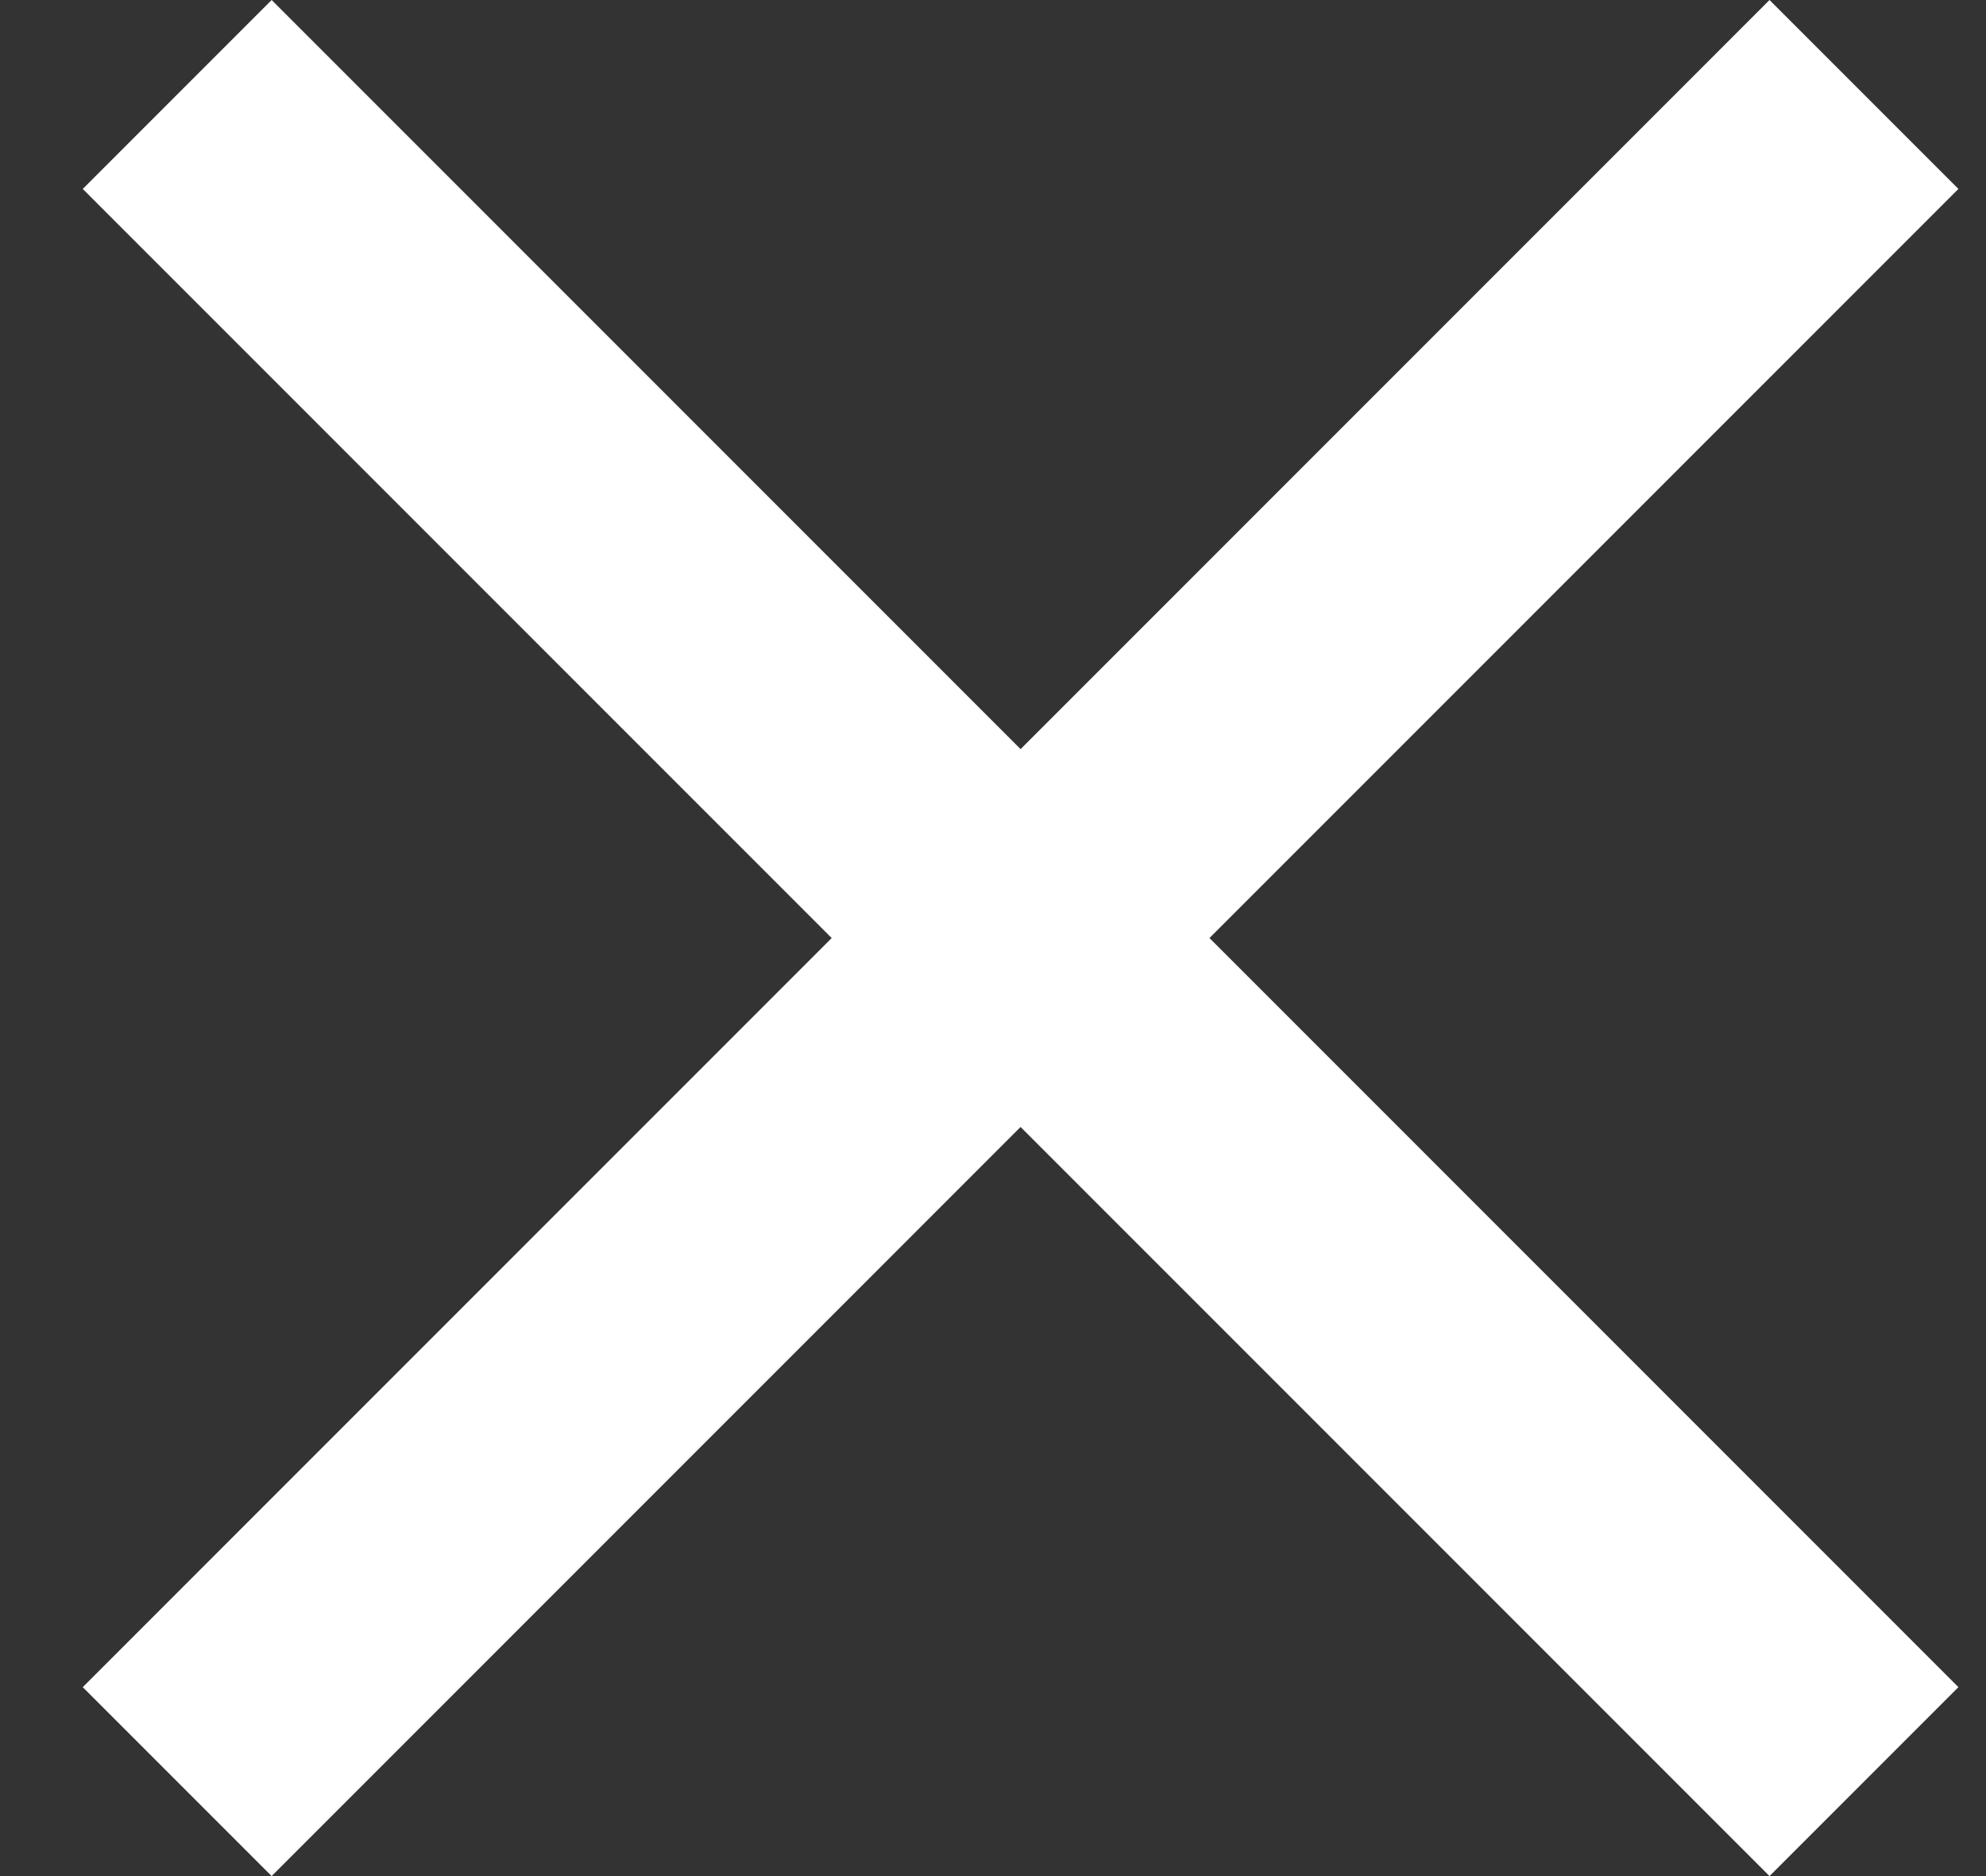 <svg width="18" height="17" viewBox="0 0 18 17" fill="none" xmlns="http://www.w3.org/2000/svg">
<rect x="0" y="0" width="18" height="17" fill="#333333" stroke="none"/>
<path d="M17.75 1.712L16.038 0L9.25 6.788L2.462 0L0.75 1.712L7.538 8.5L0.75 15.288L2.462 17L9.25 10.212L16.038 17L17.75 15.288L10.962 8.5L17.75 1.712Z" fill="white"/>
</svg>
